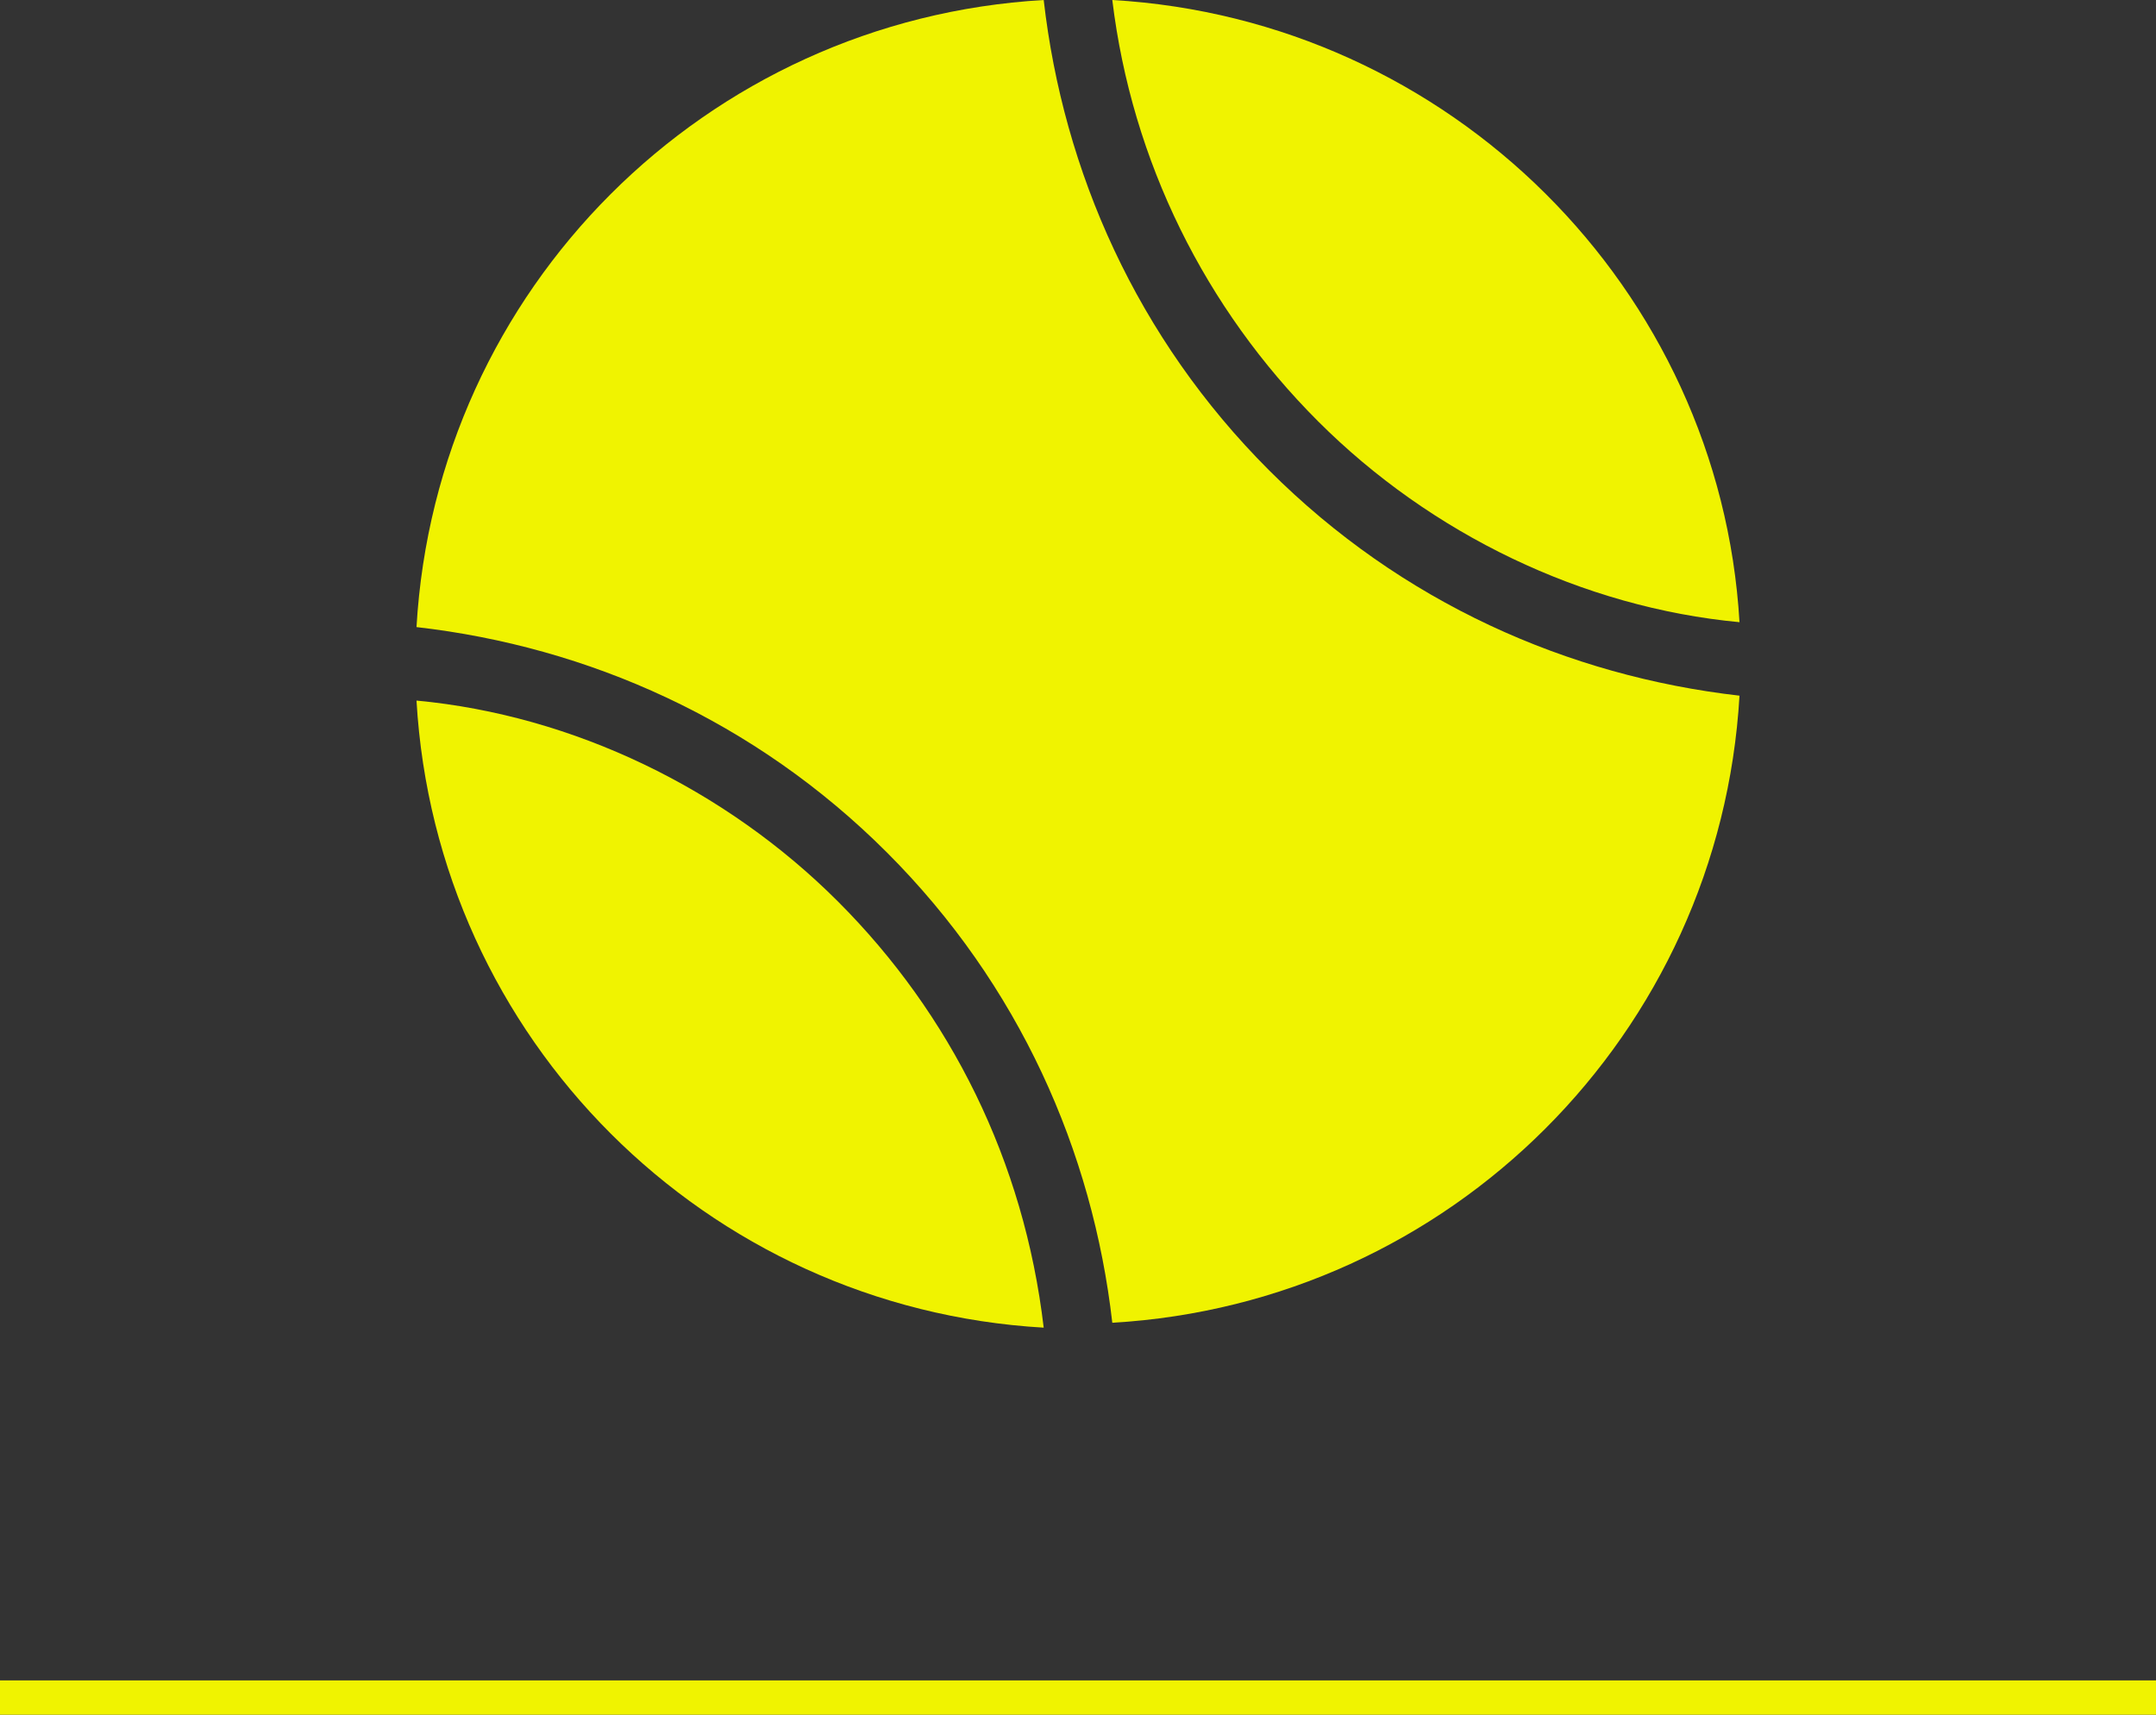 <?xml version="1.0" encoding="utf-8"?>
<!-- Generator: Adobe Illustrator 22.1.0, SVG Export Plug-In . SVG Version: 6.00 Build 0)  -->
<svg version="1.1" id="Layer_1" xmlns="http://www.w3.org/2000/svg" xmlns:xlink="http://www.w3.org/1999/xlink" x="0px" y="0px"
	 viewBox="0 0 44 35" style="enable-background:new 0 0 44 35;" xml:space="preserve">
<rect x="0" y="0" width="44" height="35" fill="#333333" stroke="none"/>
<style type="text/css">
	.st0{fill:#F0F300;}
</style>
<g>
	<rect y="34.3" class="st0" width="44" height="0.7"/>
</g>
<g id="Layer_1_1_">
</g>
<g>
	<g>
		<path class="st0" d="M17.1,18.4c-2.3-2.3-5.4-3.8-8.6-4.1c0.4,6.9,5.9,12.4,12.8,12.8C20.9,23.7,19.4,20.7,17.1,18.4z"/>
		<path class="st0" d="M22.7,27c6.9-0.4,12.4-5.9,12.8-12.8c-3.5-0.4-6.9-1.9-9.6-4.6S21.7,3.5,21.3,0C14.4,0.4,8.9,5.9,8.5,12.8
			c3.5,0.4,6.9,1.9,9.6,4.6S22.3,23.5,22.7,27z"/>
		<path class="st0" d="M26.9,8.6c2.3,2.3,5.4,3.8,8.6,4.1C35.1,5.9,29.6,0.4,22.7,0C23.1,3.3,24.6,6.3,26.9,8.6z"/>
	</g>
</g>
</svg>

